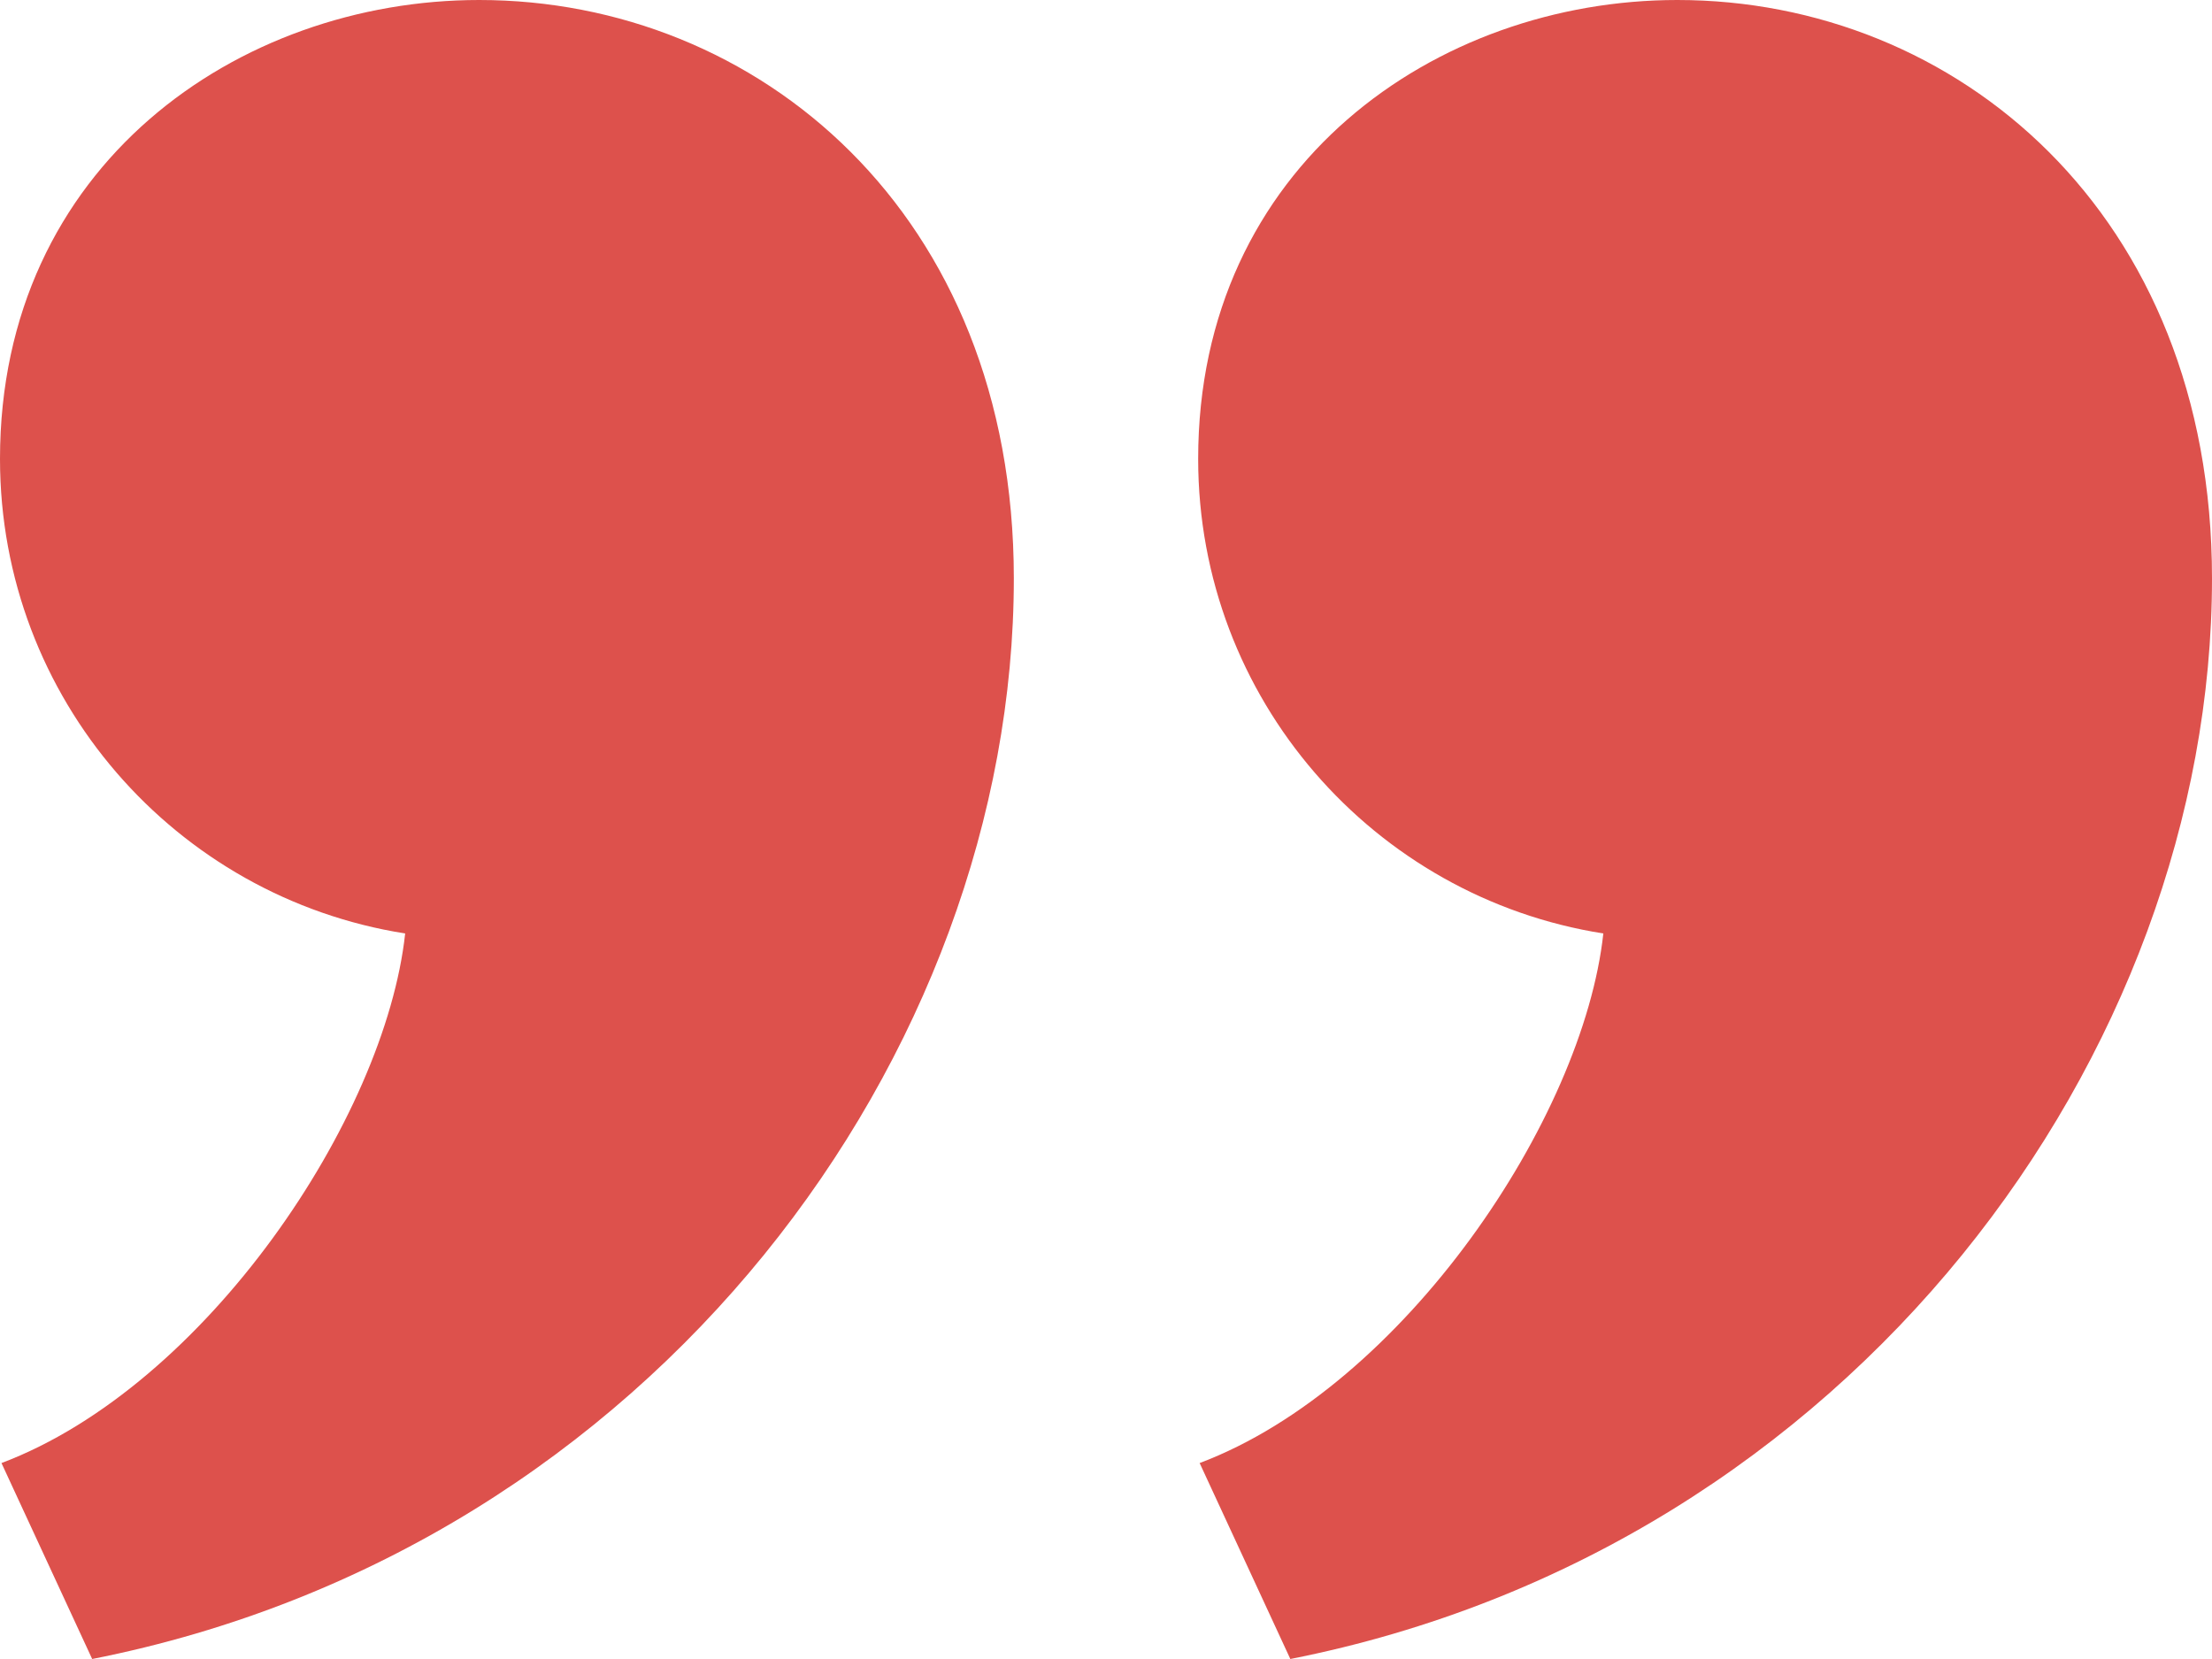 <svg width="72" height="54" viewBox="0 0 72 54" fill="none" xmlns="http://www.w3.org/2000/svg">
<path fill-rule="evenodd" clip-rule="evenodd" d="M3 54C21.324 50.382 33 34.248 33 18.825C33 6.915 24.642 0 15.597 0C7.752 0 0 5.391 0 14.937C0 22.743 5.715 29.208 13.188 30.384C12.537 36.396 6.693 45.117 0.048 47.622L3 54ZM42 54C60.324 50.382 72 34.248 72 18.825C72 6.915 63.642 0 54.597 0C46.752 0 39 5.391 39 14.937C39 22.743 44.715 29.208 52.188 30.384C51.537 36.396 45.693 45.117 39.048 47.622L42 54Z" fill="#DD514C"/>
</svg>
